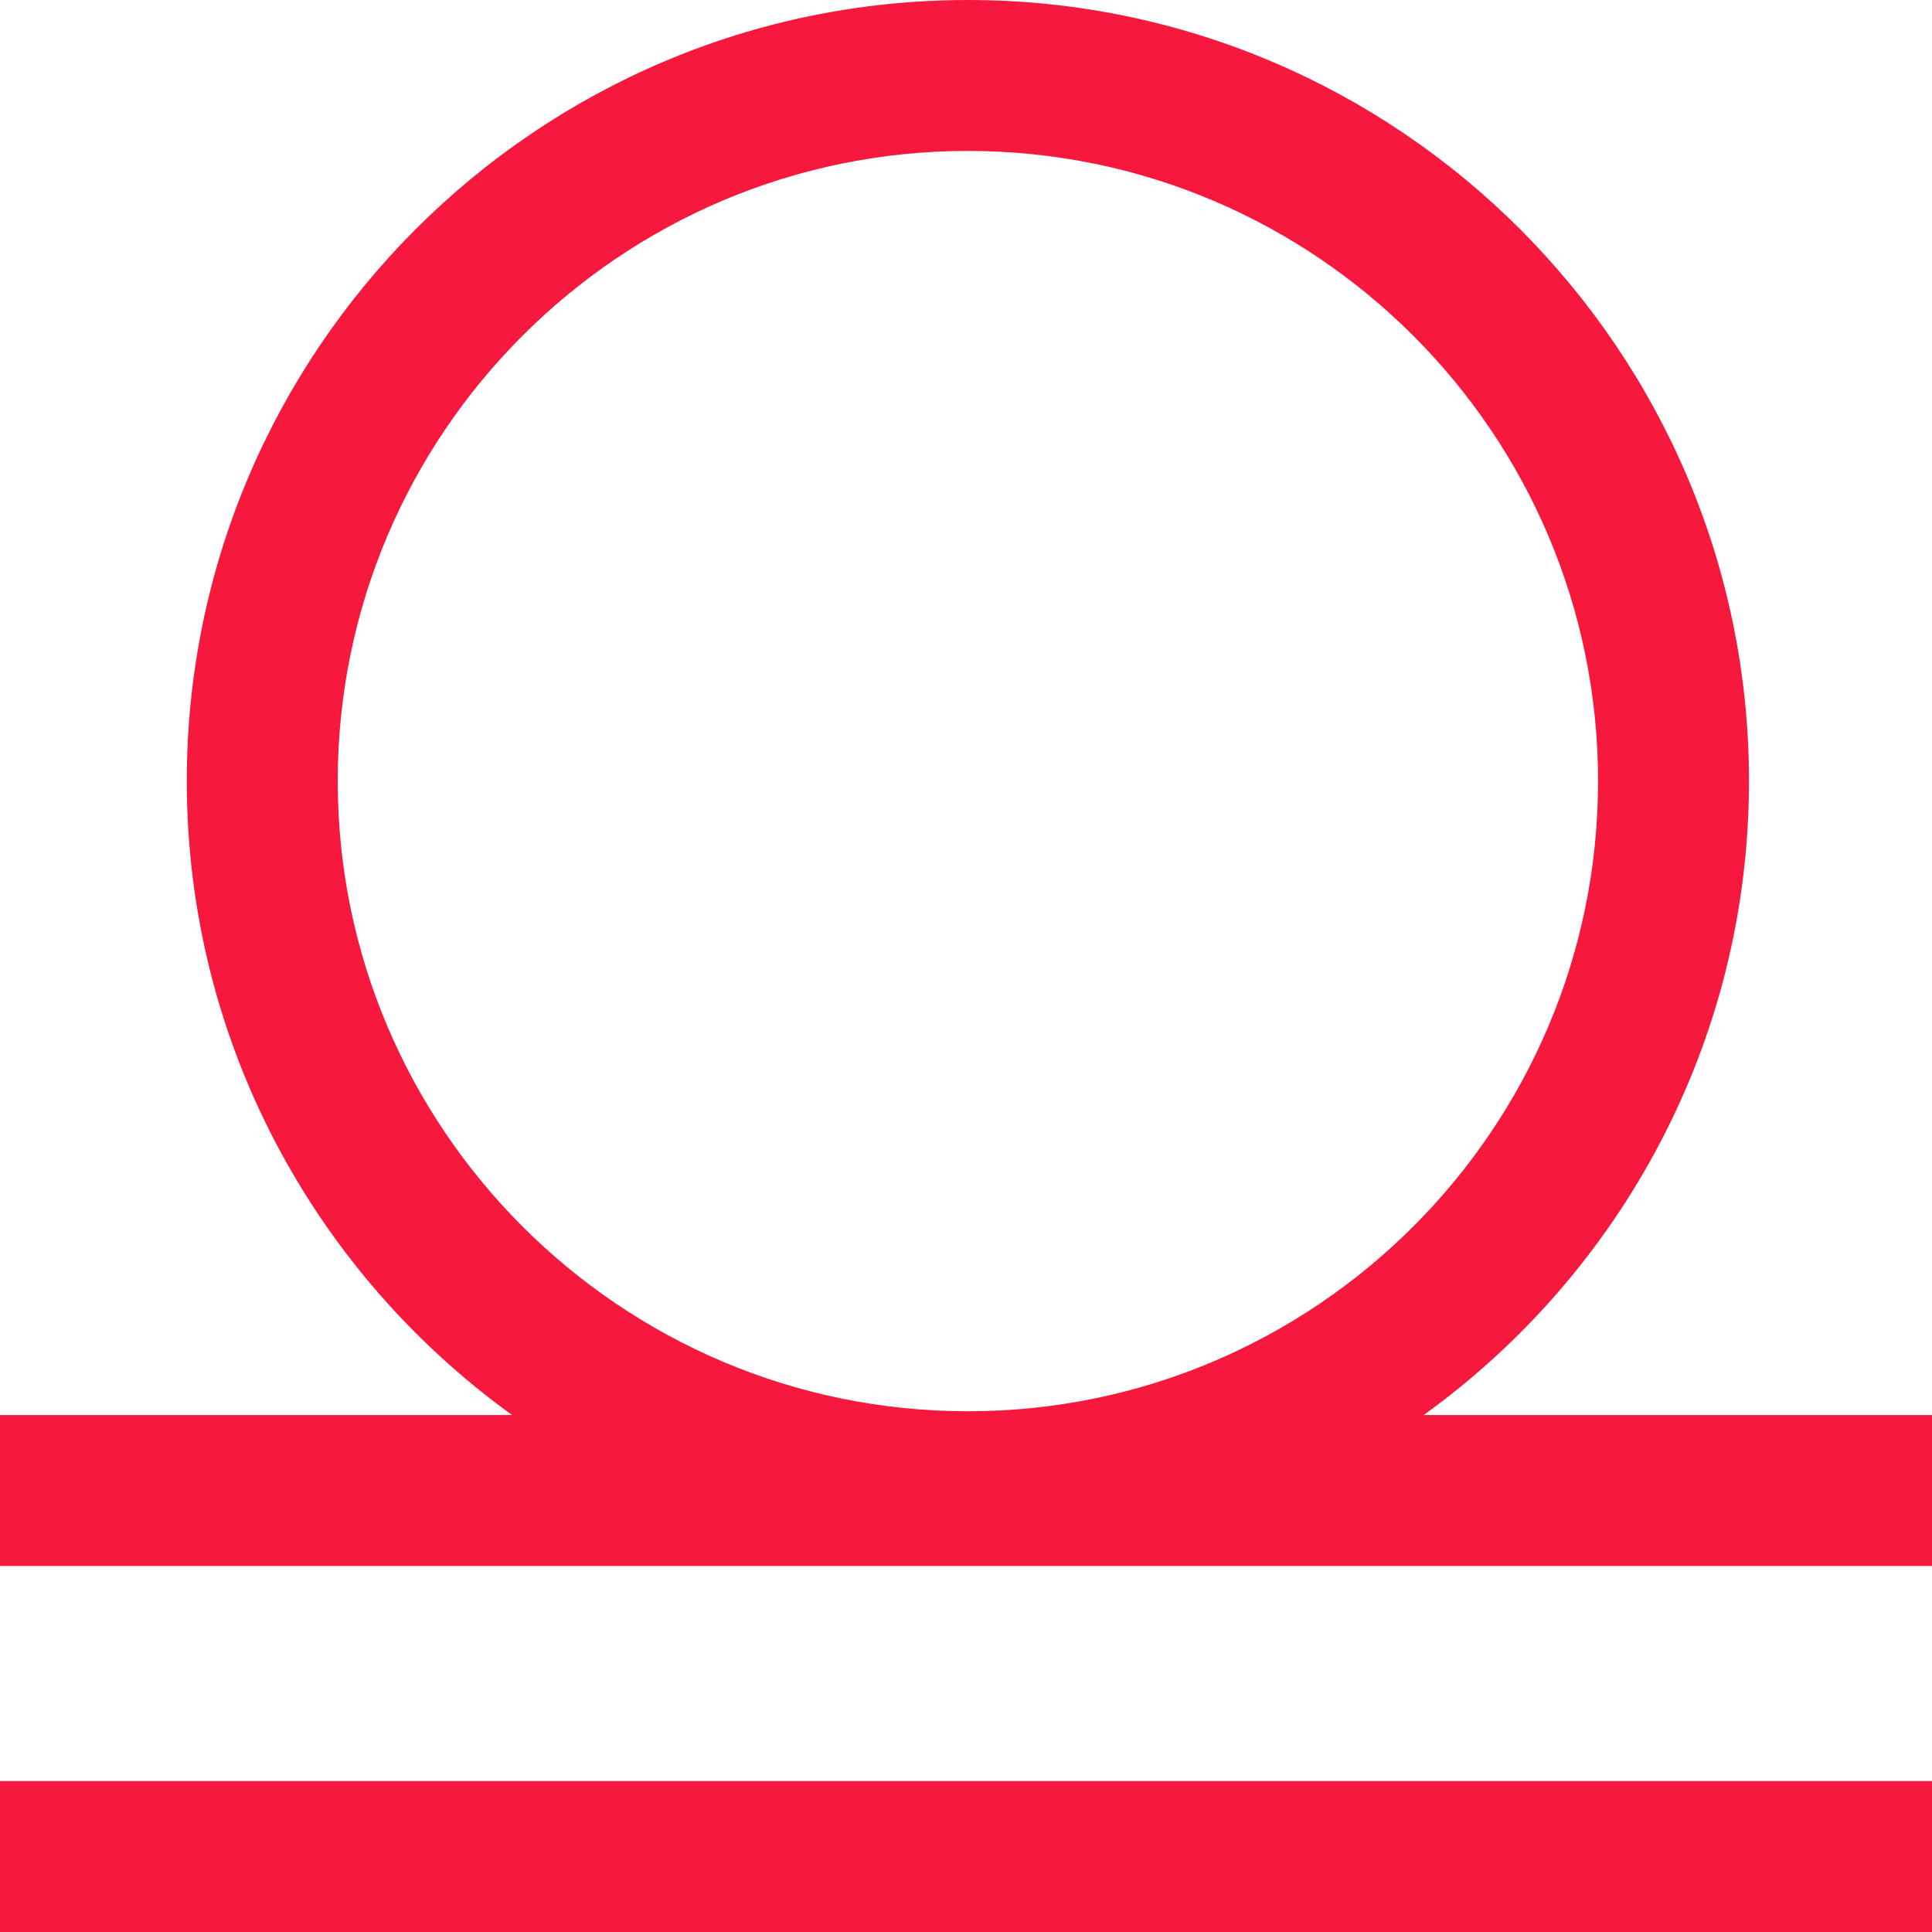 <svg width="160" height="160" viewBox="0 0 160 160" fill="none" xmlns="http://www.w3.org/2000/svg">
<g clip-path="url(#clip0_22_2493)">
<path d="M0 147.5H160V160H0V147.5ZM160 117.188V129.688H0V117.188H42.409C26.104 105.431 15.469 86.279 15.469 64.688C15.469 29.019 44.487 0 80.156 0C115.825 0 144.844 29.019 144.844 64.688C144.844 86.279 134.208 105.431 117.903 117.188H160ZM80.156 116.875C108.932 116.875 132.344 93.464 132.344 64.688C132.344 35.911 108.932 12.5 80.156 12.5C51.38 12.5 27.969 35.911 27.969 64.688C27.969 93.464 51.38 116.875 80.156 116.875Z" fill="#F6193D"/>
</g>
<defs>
<clipPath id="clip0_22_2493">
<rect width="160" height="160" fill="white"/>
</clipPath>
</defs>
</svg>
